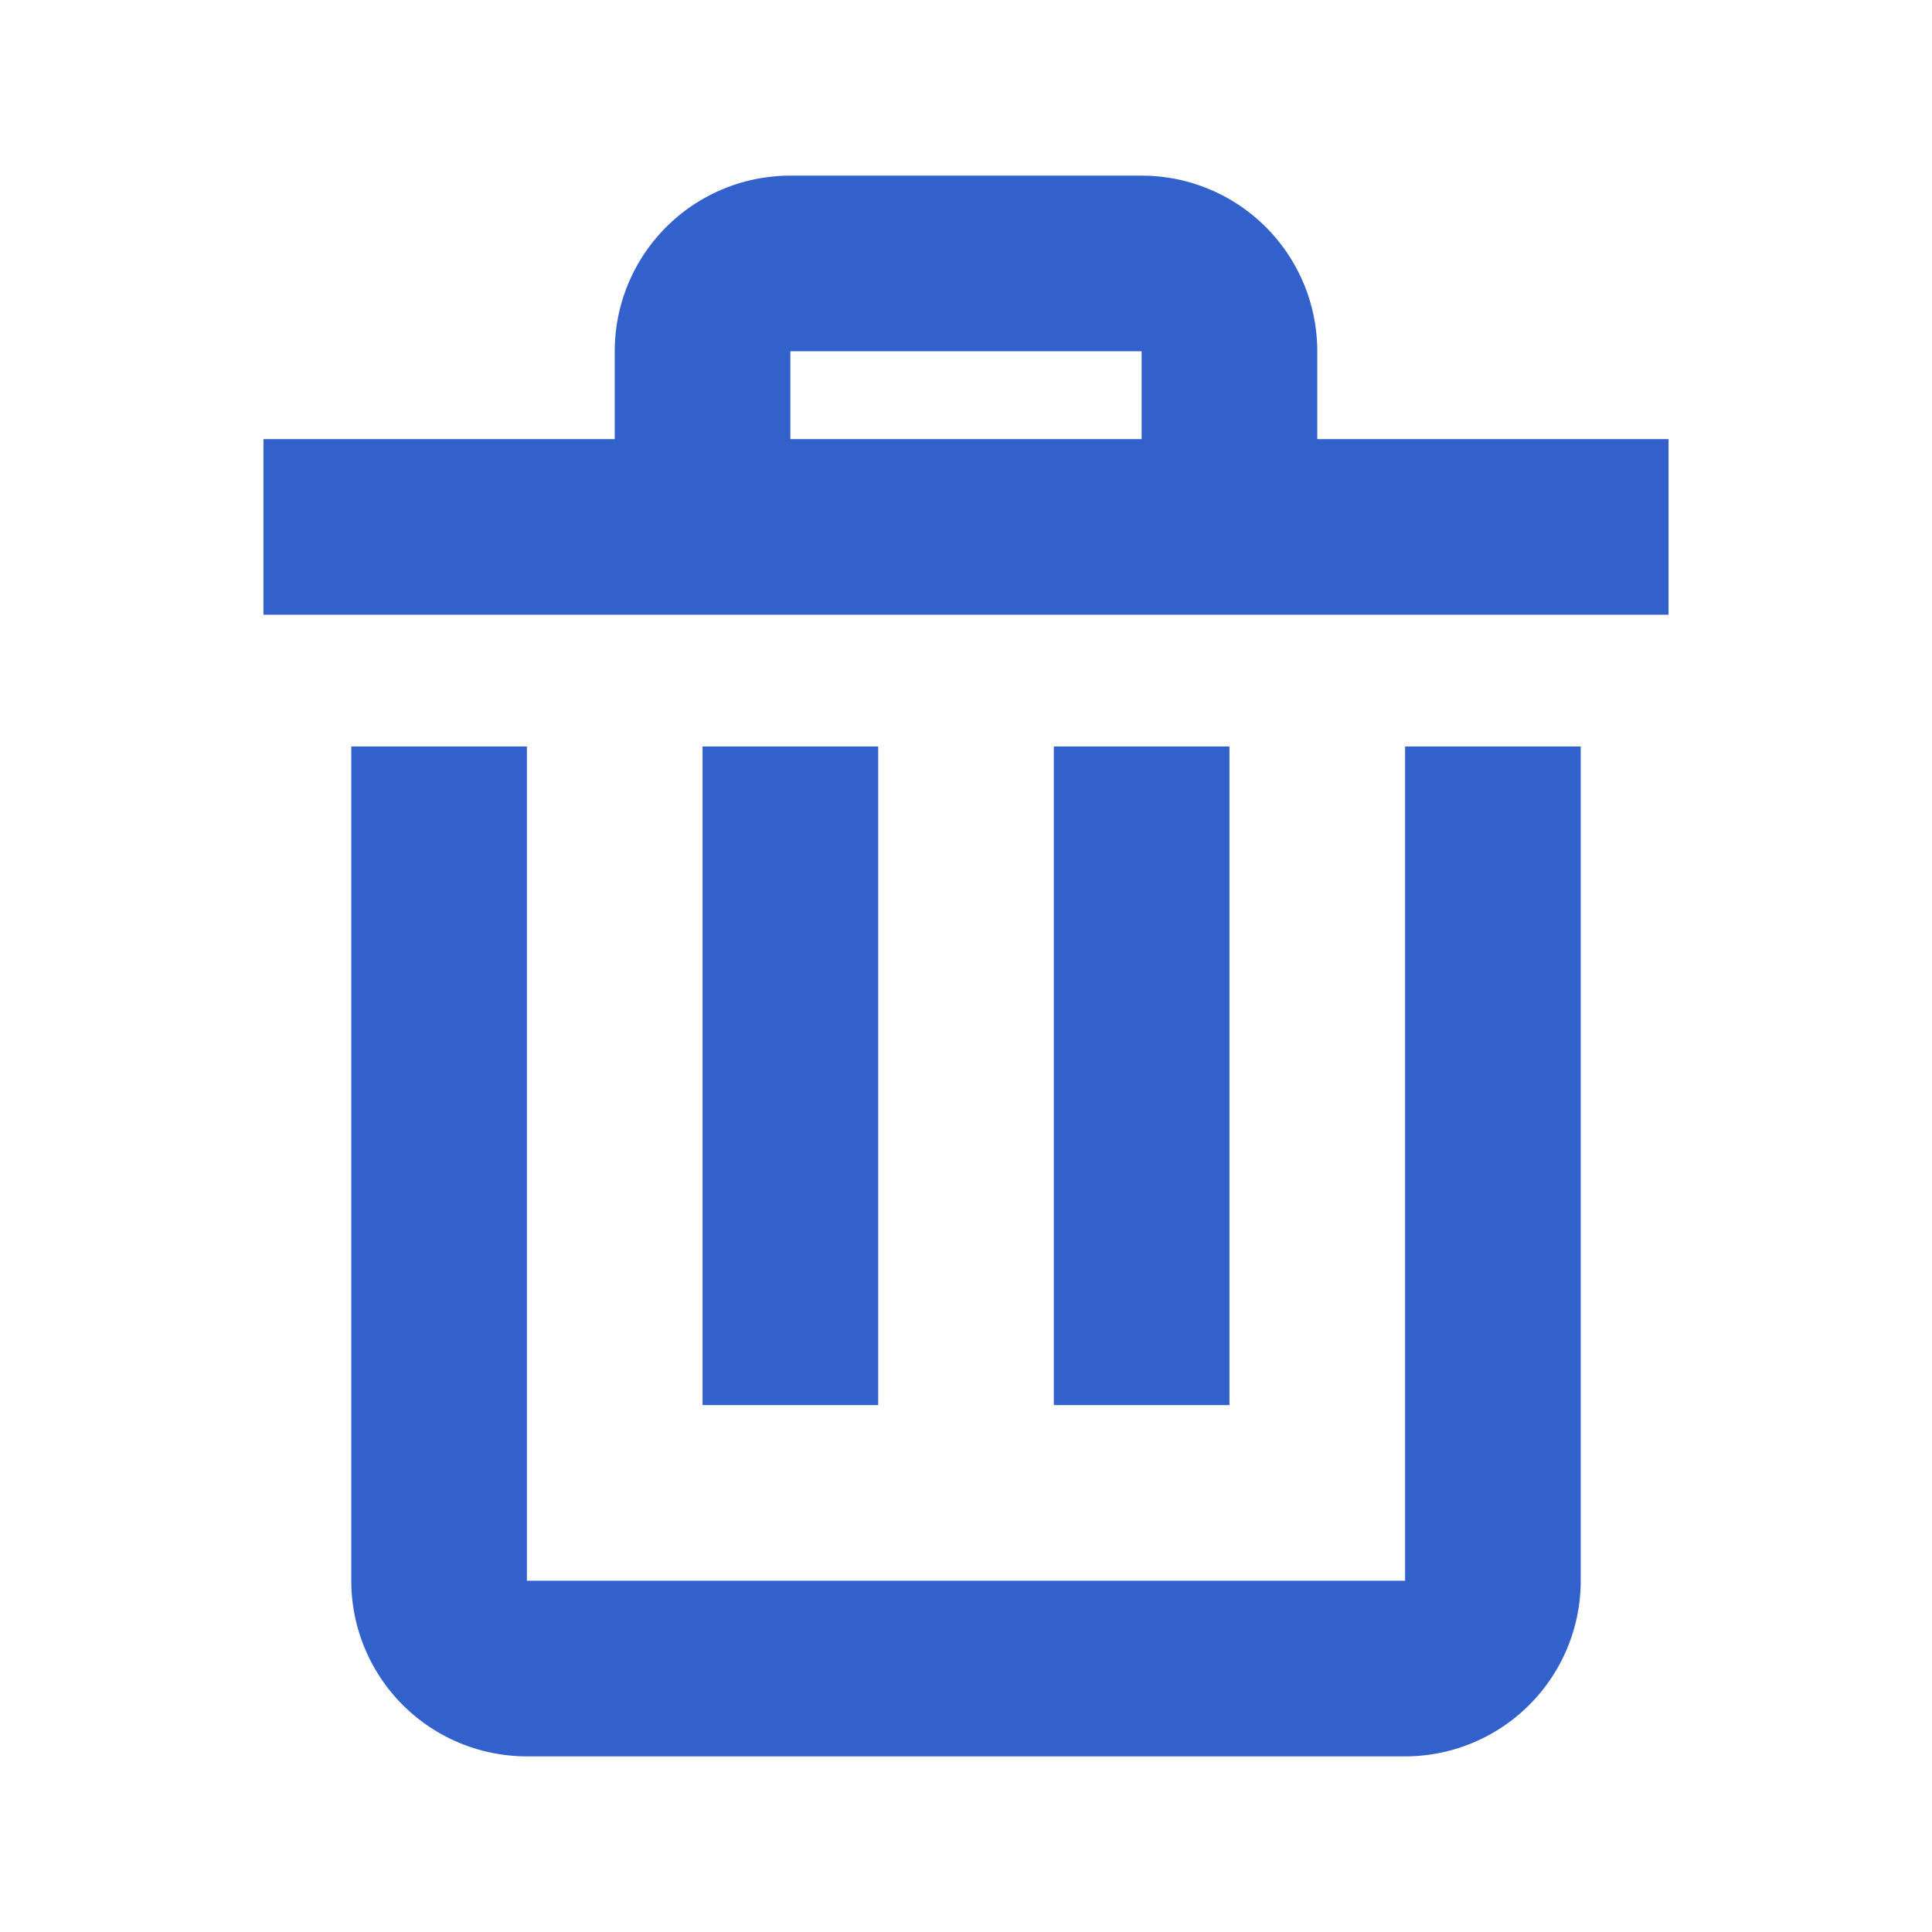 <svg class="icon-trash" xmlns="http://www.w3.org/2000/svg" width="22" fill="#3361cc" height="22" viewBox="0 0 22 22"><path d="M18 8.5V18a2 2 0 0 1-2 2H6a2 2 0 0 1-2-2V8.5h2V18h10V8.5h2zM15 5V4a2 2 0 0 0-2-2H9a2 2 0 0 0-2 2v1H3v2h16V5h-4zM9 4h4v1H9V4zm1 12V8.5H8V16h2zm4 0V8.5h-2V16h2z"></path></svg>